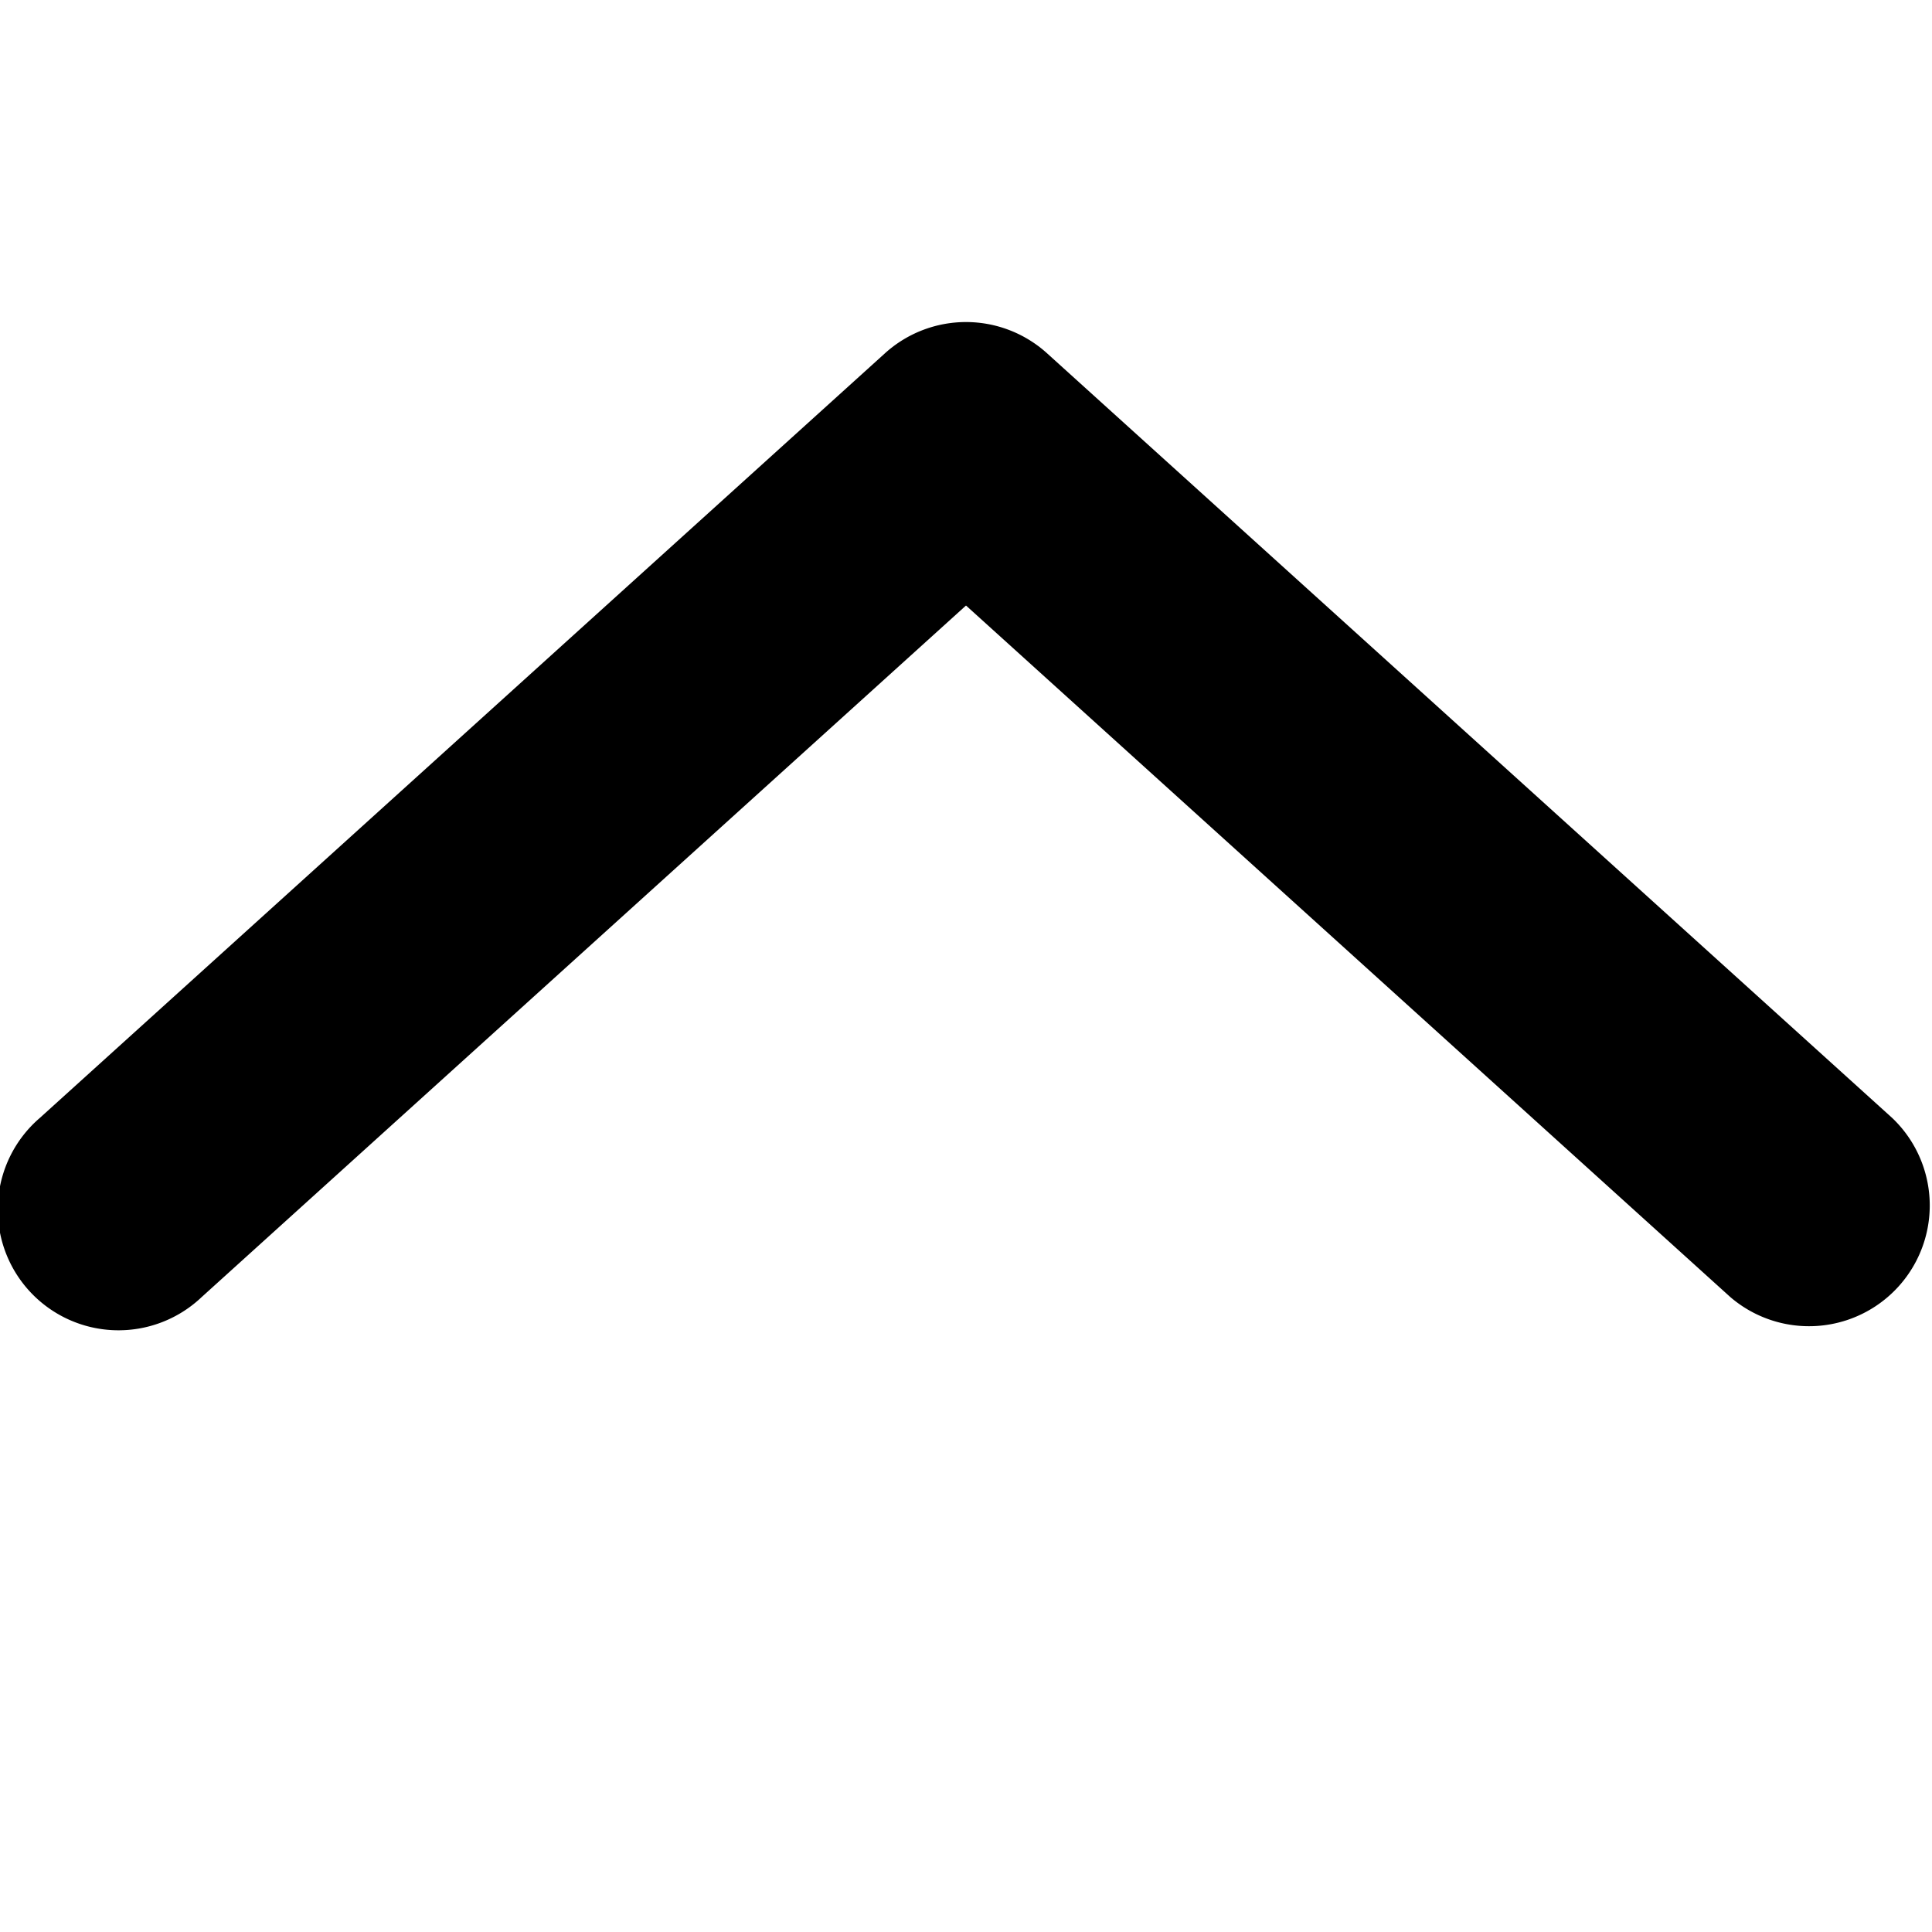 <svg viewBox="0 0 24 24" fill="currentColor">
    <path fill-rule="evenodd" d="M10.994 4.388a1.5 1.5 0 0 1 2.012 0l10.5 9.5a1.5 1.5 0 0 1-2.012 2.224L12 7.522l-9.494 8.59a1.5 1.5 0 1 1-2.012-2.224l10.5-9.5Z" clip-rule="evenodd"/>
</svg>
